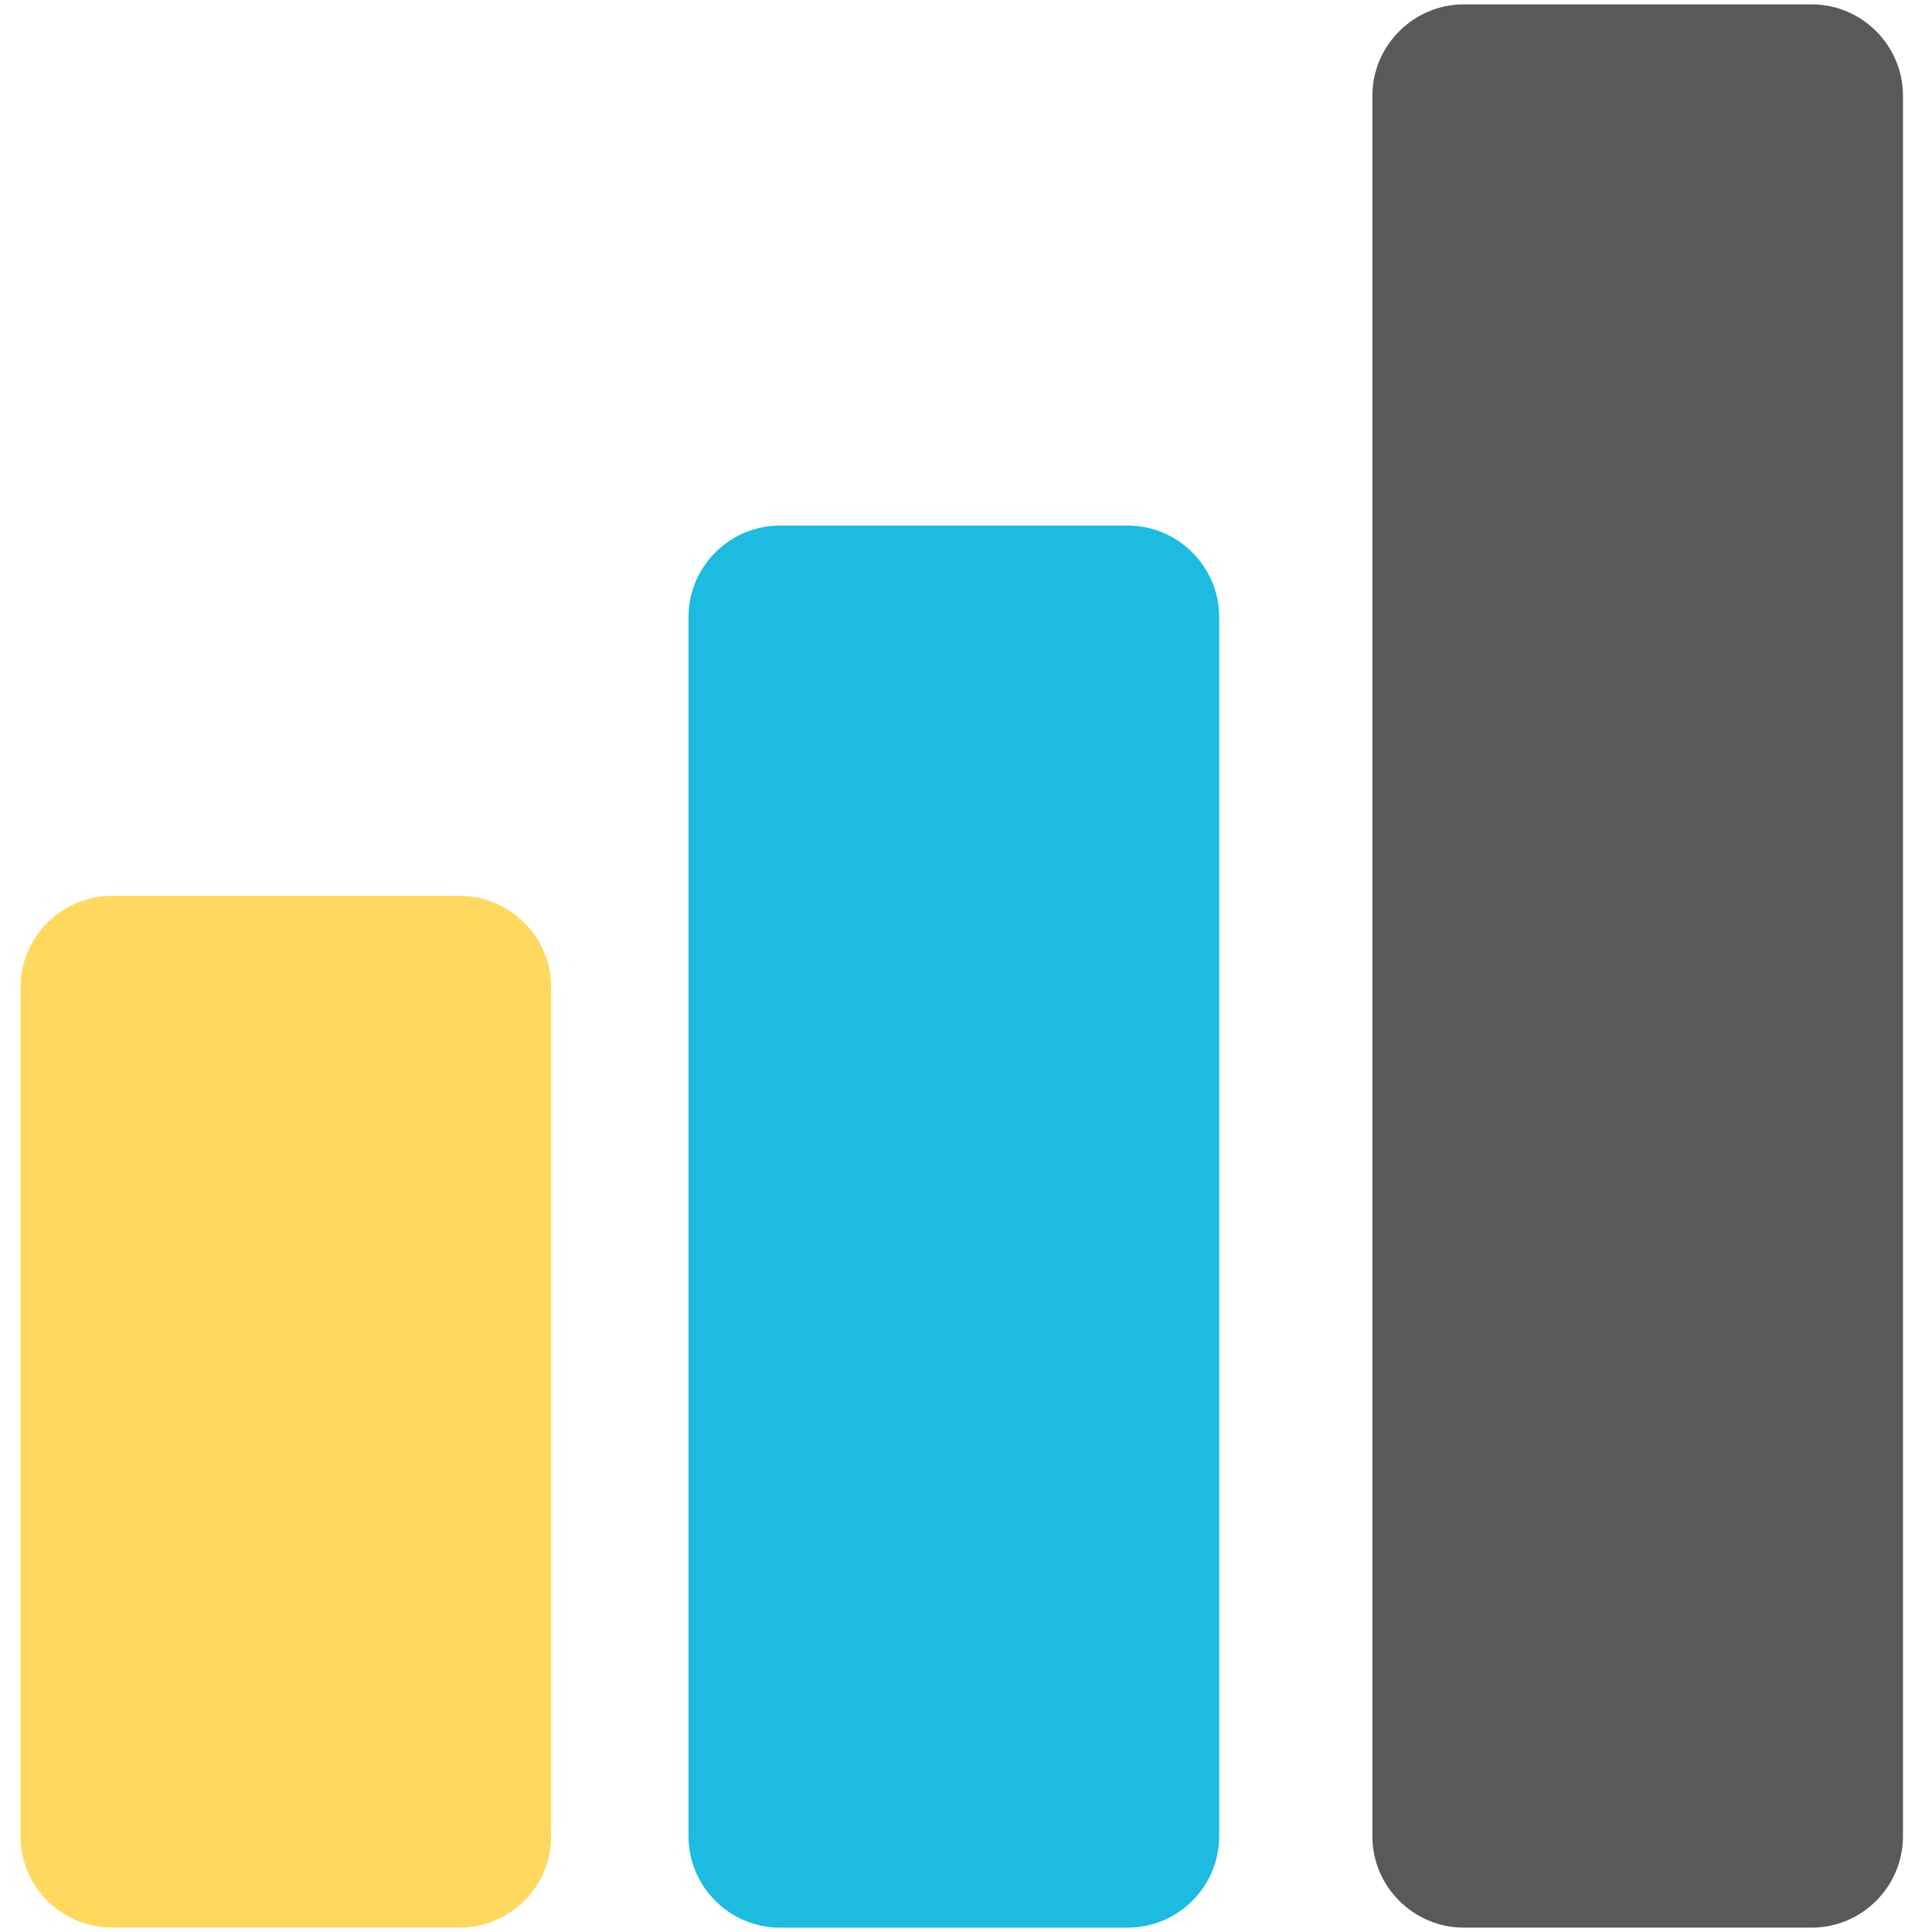 <?xml version="1.0" encoding="utf-8"?>
<!-- Generator: Adobe Illustrator 16.0.0, SVG Export Plug-In . SVG Version: 6.00 Build 0)  -->
<!DOCTYPE svg PUBLIC "-//W3C//DTD SVG 1.1//EN" "http://www.w3.org/Graphics/SVG/1.1/DTD/svg11.dtd">
<svg version="1.1" id="Layer_1" xmlns="http://www.w3.org/2000/svg" xmlns:xlink="http://www.w3.org/1999/xlink" x="0px" y="0px"
	 width="68.03px" height="68.03px" viewBox="0 0 68.03 68.03" enable-background="new 0 0 68.03 68.03" xml:space="preserve">
<g>
	<path fill="#1CBBDF" d="M42.93,64.659c0,1.771-1.449,3.217-3.219,3.217h-12.25c-1.77,0-3.217-1.446-3.217-3.217V21.725
		c0-1.77,1.447-3.218,3.217-3.218h12.25c1.77,0,3.219,1.448,3.219,3.218V64.659z"/>
	<path fill="#FFD95F" d="M19.408,64.659c0,1.771-1.449,3.217-3.219,3.217H3.94c-1.77,0-3.217-1.446-3.217-3.217V34.763
		c0-1.769,1.447-3.218,3.217-3.218h12.25c1.77,0,3.219,1.449,3.219,3.218V64.659z"/>
	<path fill="#595959" d="M67.008,64.659c0,1.771-1.445,3.217-3.215,3.217H51.545c-1.771,0-3.221-1.446-3.221-3.217V3.372
		c0-1.769,1.449-3.218,3.221-3.218h12.248c1.77,0,3.215,1.449,3.215,3.218V64.659z"/>
</g>
</svg>
